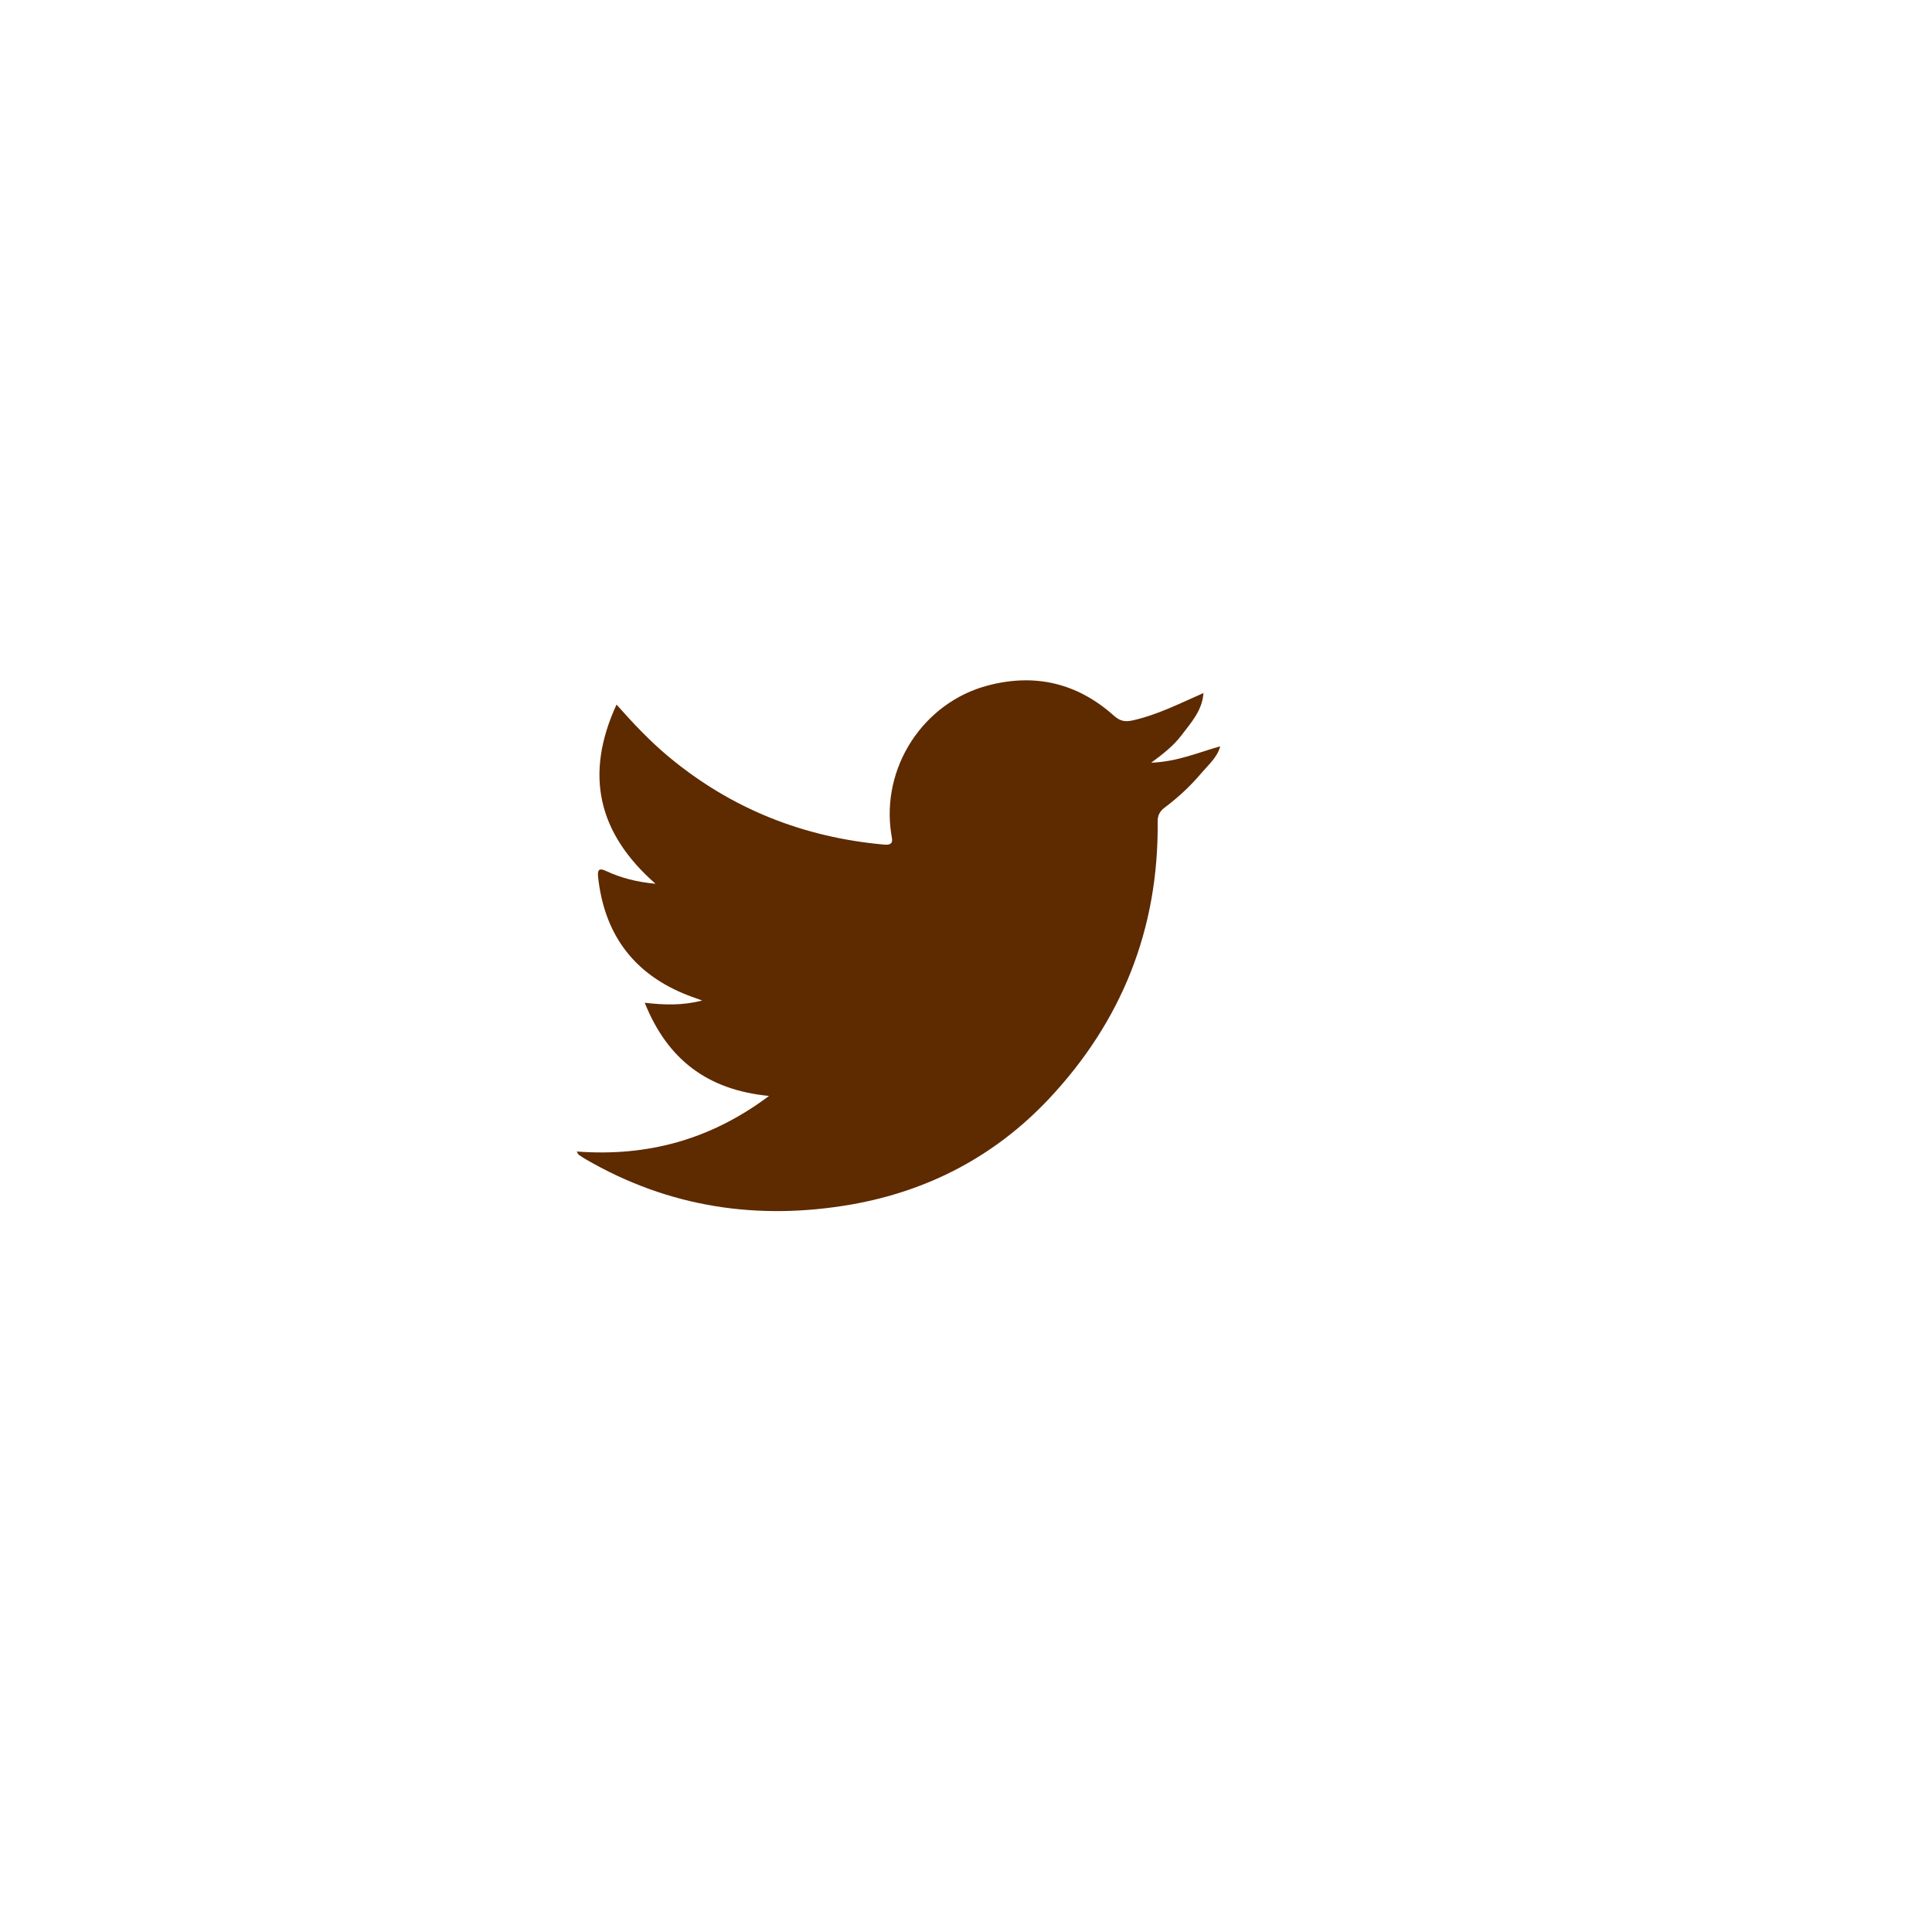 <?xml version="1.0" encoding="utf-8"?>
<!-- Generator: Adobe Illustrator 25.1.0, SVG Export Plug-In . SVG Version: 6.00 Build 0)  -->
<svg version="1.1" xmlns="http://www.w3.org/2000/svg" xmlns:xlink="http://www.w3.org/1999/xlink" x="0px" y="0px"
	 viewBox="0 0 113 112" style="enable-background:new 0 0 113 112;" xml:space="preserve">
<style type="text/css">
	.st0{fill:#F1921A;}
	.st1{fill:#5E2A00;}
	.st2{fill:none;stroke:#000000;stroke-width:6;stroke-miterlimit:10;}
	.st3{fill:none;stroke:#5E2A00;stroke-miterlimit:10;}
	.st4{fill:none;stroke:#5E2A00;stroke-width:2;stroke-miterlimit:10;}
	.st5{fill:#FFFFFF;stroke:#F1921A;stroke-miterlimit:10;}
	.st6{fill:#F1921A;stroke:#FFFFFF;stroke-miterlimit:10;}
	.st7{fill:none;stroke:#F1921A;stroke-miterlimit:10;}
	.st8{fill:none;stroke:#F1921A;stroke-width:2;stroke-miterlimit:10;}
	.st9{fill:#F1921A;stroke:#F1921A;stroke-width:2;stroke-miterlimit:10;}
	.st10{fill:#FEFEFE;}
</style>
<g id="Layer_1">
	<g>
		<path class="st1" d="M71.37,43.65c-0.17,0.64-0.67,1.06-1.07,1.53c-0.64,0.76-1.36,1.44-2.15,2.03c-0.31,0.23-0.45,0.47-0.44,0.87
			c0.06,6.25-2.1,11.66-6.36,16.19c-3.14,3.34-7.05,5.39-11.56,6.18c-5.47,0.95-10.68,0.17-15.52-2.64
			c-0.14-0.08-0.28-0.17-0.42-0.27c-0.03-0.02-0.04-0.07-0.12-0.19c4.12,0.31,7.82-0.68,11.25-3.25c-3.62-0.35-5.95-2.15-7.27-5.45
			c1.14,0.13,2.18,0.17,3.36-0.13c-0.45-0.17-0.76-0.27-1.07-0.4c-3.05-1.27-4.67-3.59-5.02-6.84c-0.04-0.4,0.06-0.53,0.46-0.34
			c0.88,0.41,1.81,0.65,2.9,0.75c-3.36-2.95-4.17-6.37-2.28-10.48c1.01,1.14,1.98,2.16,3.06,3.06c3.66,3.04,7.88,4.71,12.6,5.13
			c0.59,0.05,0.46-0.29,0.41-0.61c-0.61-3.88,1.85-7.7,5.66-8.7c2.75-0.72,5.22-0.14,7.35,1.76c0.37,0.33,0.66,0.39,1.13,0.28
			c1.46-0.33,2.78-1.01,4.13-1.6l-0.01-0.01c-0.06,1.02-0.72,1.74-1.29,2.49c-0.45,0.59-1.03,1.06-1.77,1.6
			C68.86,44.55,70.09,44.01,71.37,43.65L71.37,43.65z"/>
	</g>
</g>
<g id="Layer_2">
</g>
</svg>
